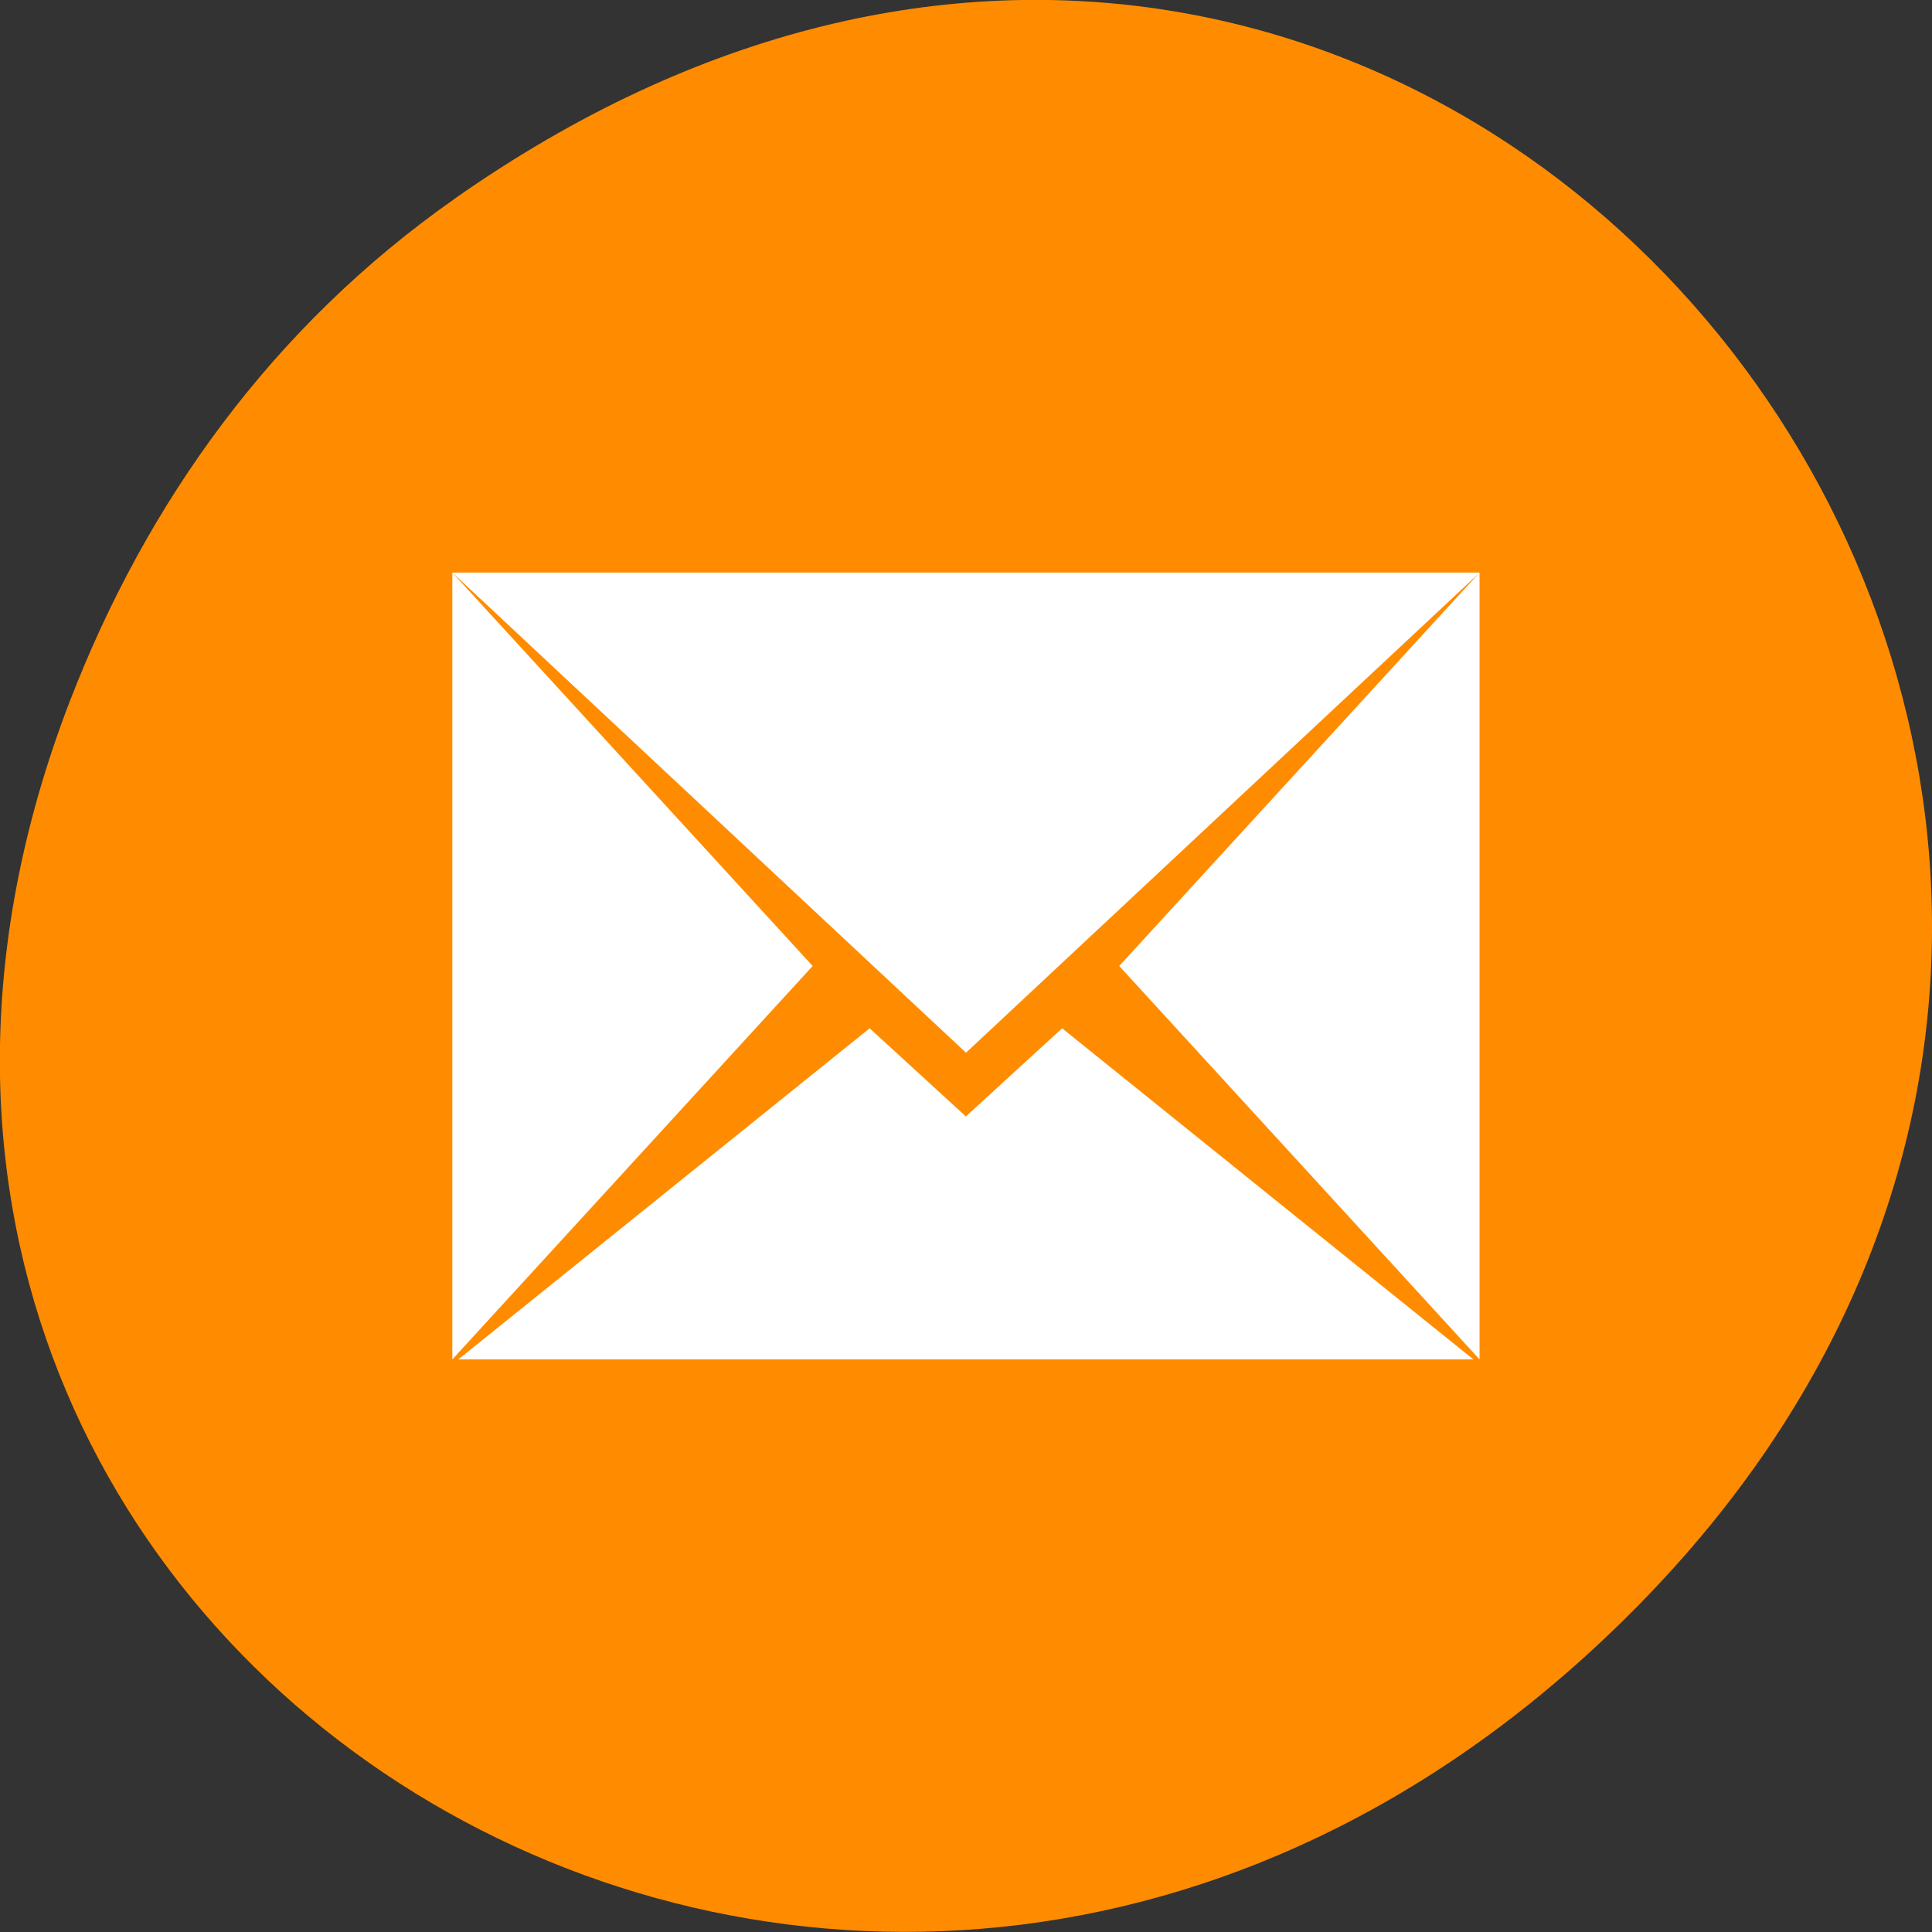 <svg xmlns="http://www.w3.org/2000/svg" viewBox="0 0 16 16"><rect x="0" y="0" width="16" height="16" fill="#333333" stroke="none"/><path d="m 3.762 1.648 c 8.184 -5.754 16.473 4.871 9.805 11.648 c -6.281 6.387 -16.043 0.465 -12.992 -7.48 c 0.637 -1.656 1.684 -3.113 3.188 -4.168" style="fill:#ff8c00"/><path d="m 3.746 4.742 l 3.949 3.691 l 0.305 0.285 l 0.305 -0.285 l 3.949 -3.691 m -8.508 0 v 6.516 l 2.984 -3.258 m 5.523 -3.258 l -2.984 3.258 l 2.984 3.258 m -5.051 -2.742 l -3.406 2.742 h 8.406 l -3.406 -2.742 l -0.797 0.73" style="fill:#fff;fill-rule:evenodd"/></svg>